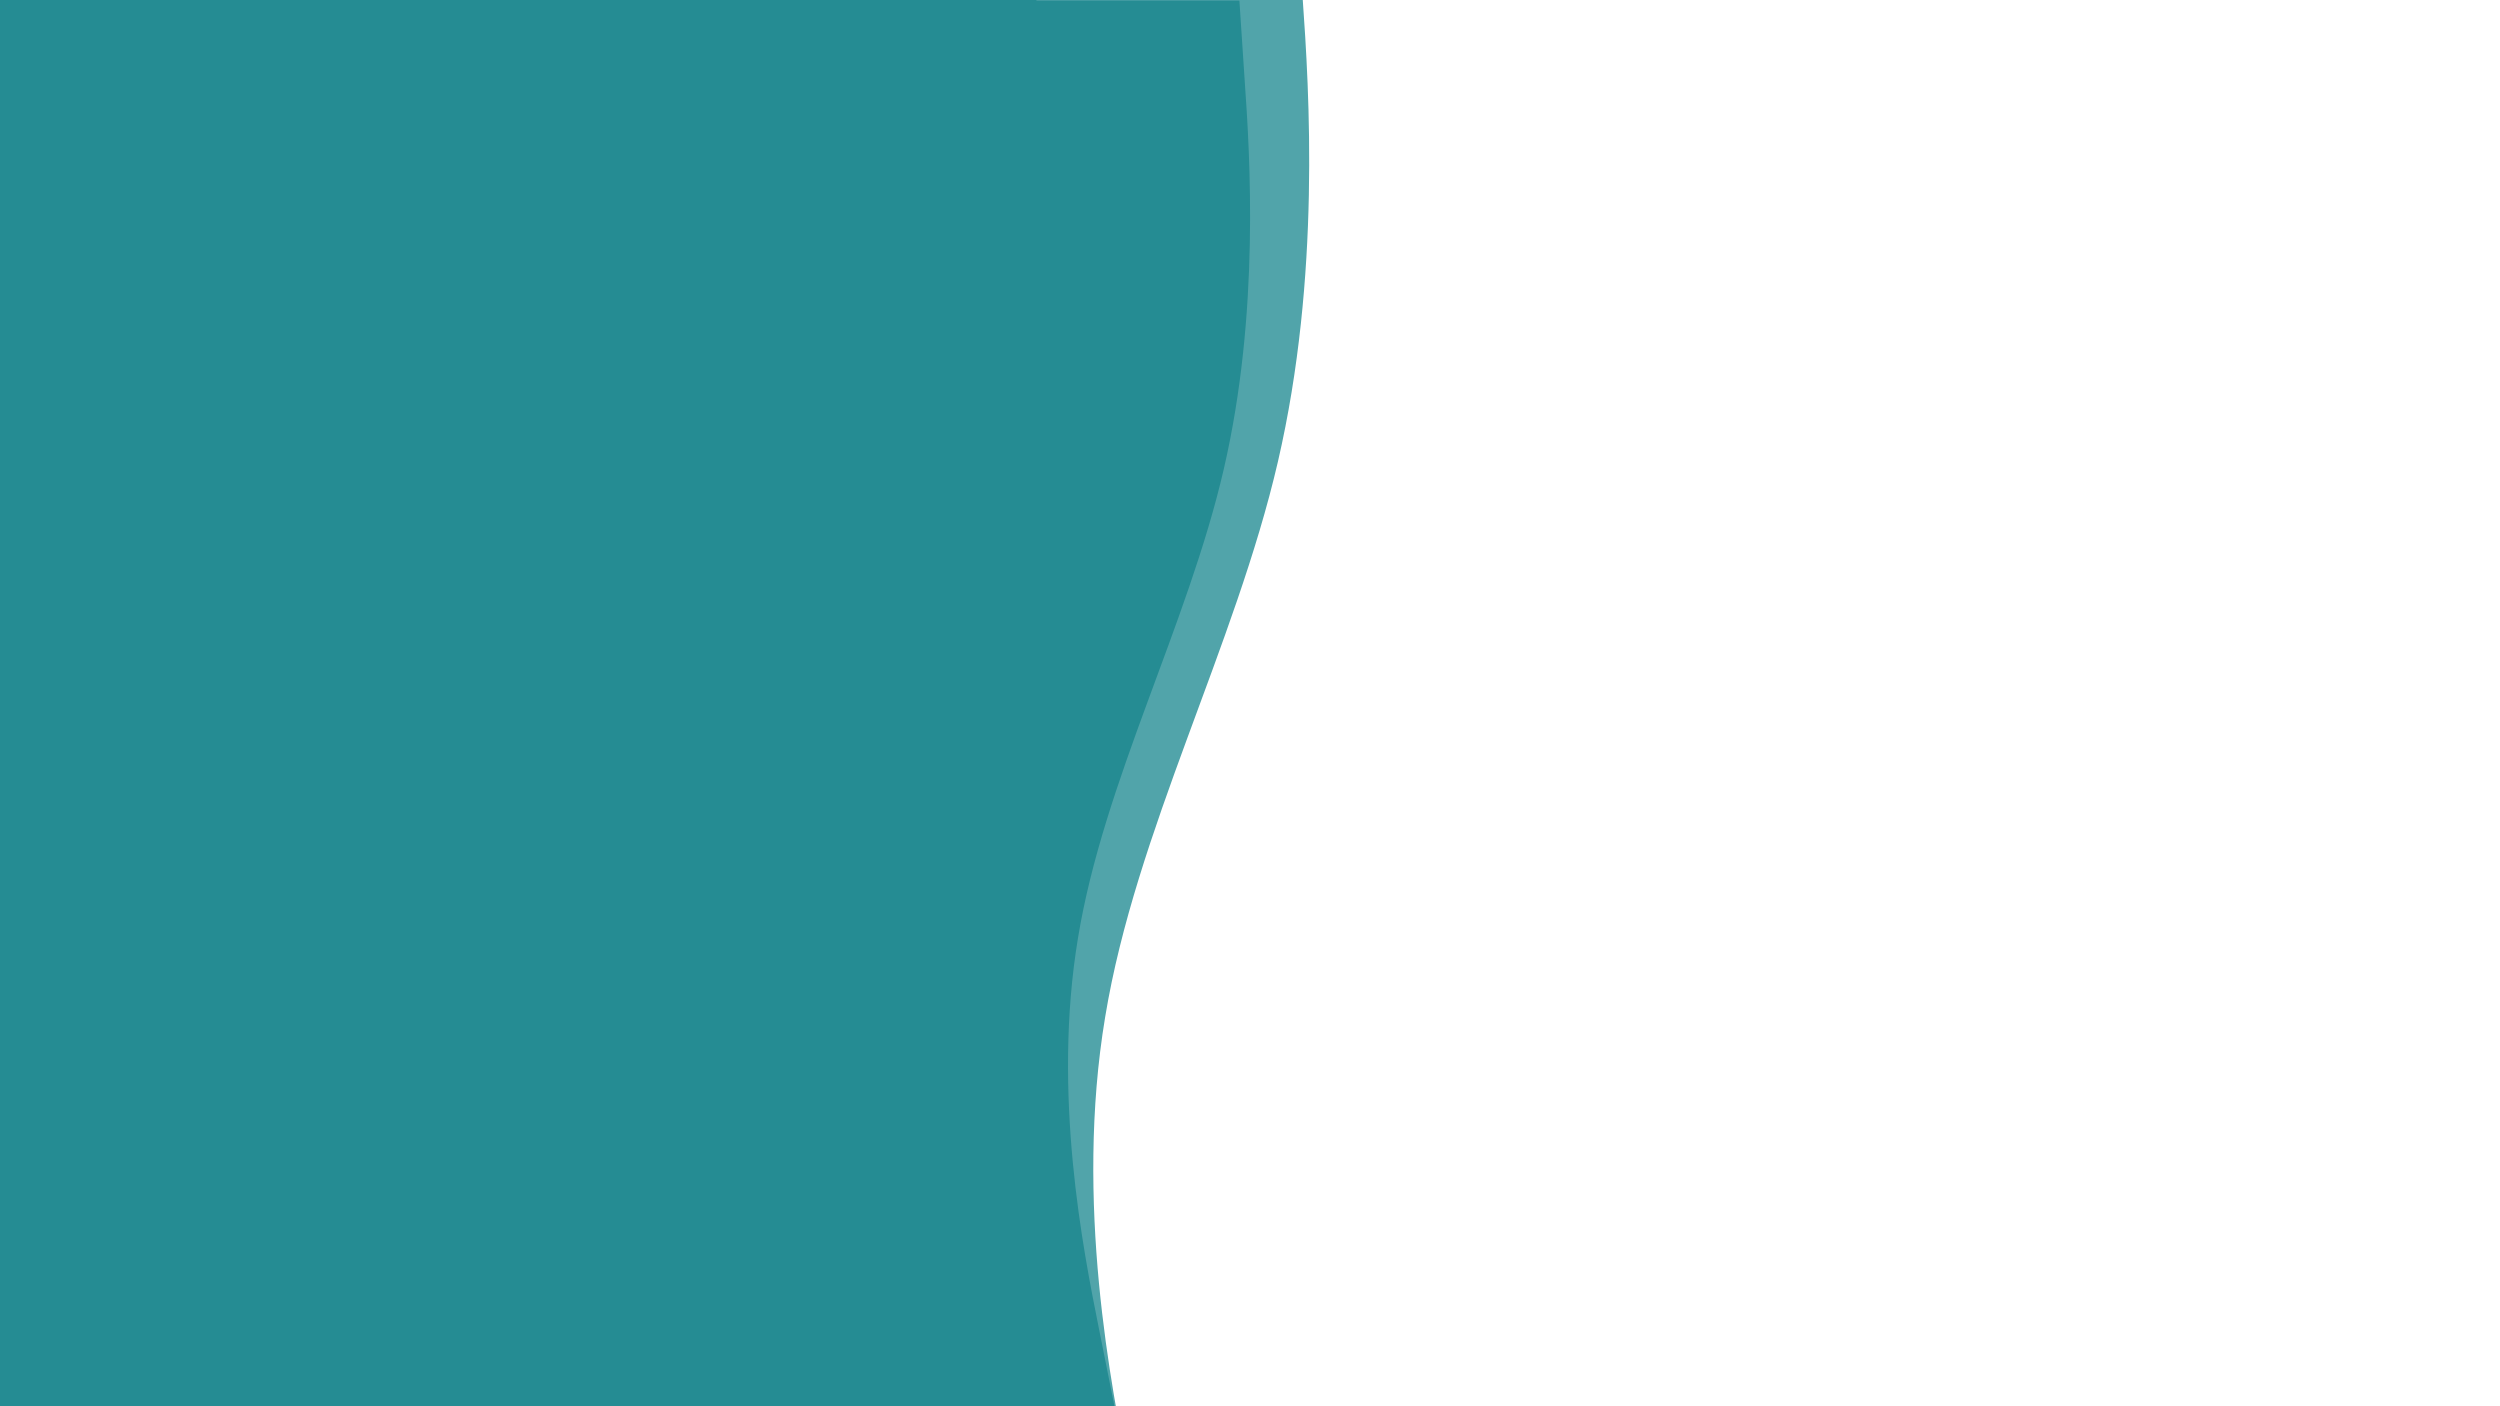<svg xmlns="http://www.w3.org/2000/svg" xmlns:xlink="http://www.w3.org/1999/xlink" width="1920" height="1080" viewBox="0 0 1920 1080">
  <defs>
    <clipPath id="clip-path">
      <rect id="Rectangle_225" data-name="Rectangle 225" width="1920" height="1080"/>
    </clipPath>
  </defs>
  <g id="Register-BG" clip-path="url(#clip-path)">
    <g id="Group_297" data-name="Group 297" transform="translate(-222 -73)">
      <g id="Group_296" data-name="Group 296">
        <rect id="Rectangle_97" data-name="Rectangle 97" width="1033" height="1280" transform="translate(0)" fill="#51a4aa"/>
        <path id="wave" d="M0,9.743,71.121,5.032C142.242-.036,284.485-8.926,426.727,23.968S711.212,133.317,853.455,156.7c142.242,23.737,284.485-4.712,355.606-18.936l71.121-14.224v85.345H0Z" transform="translate(1227.471 0.569) rotate(90)" fill="#51a4aa"/>
      </g>
      <g id="Group_295" data-name="Group 295" transform="translate(147 73)">
        <rect id="Rectangle_97-2" data-name="Rectangle 97" width="871" height="1080" transform="translate(0)" fill="#258c93"/>
        <path id="wave-2" data-name="wave" d="M0,8.216,59.973,4.243C119.946-.03,239.893-7.527,359.84,20.211S599.733,112.42,719.68,132.136c119.947,20.016,239.893-3.973,299.867-15.968l59.973-11.995v71.968H0Z" transform="translate(1035.071 0.48) rotate(90)" fill="#258c93"/>
      </g>
    </g>
  </g>
</svg>
